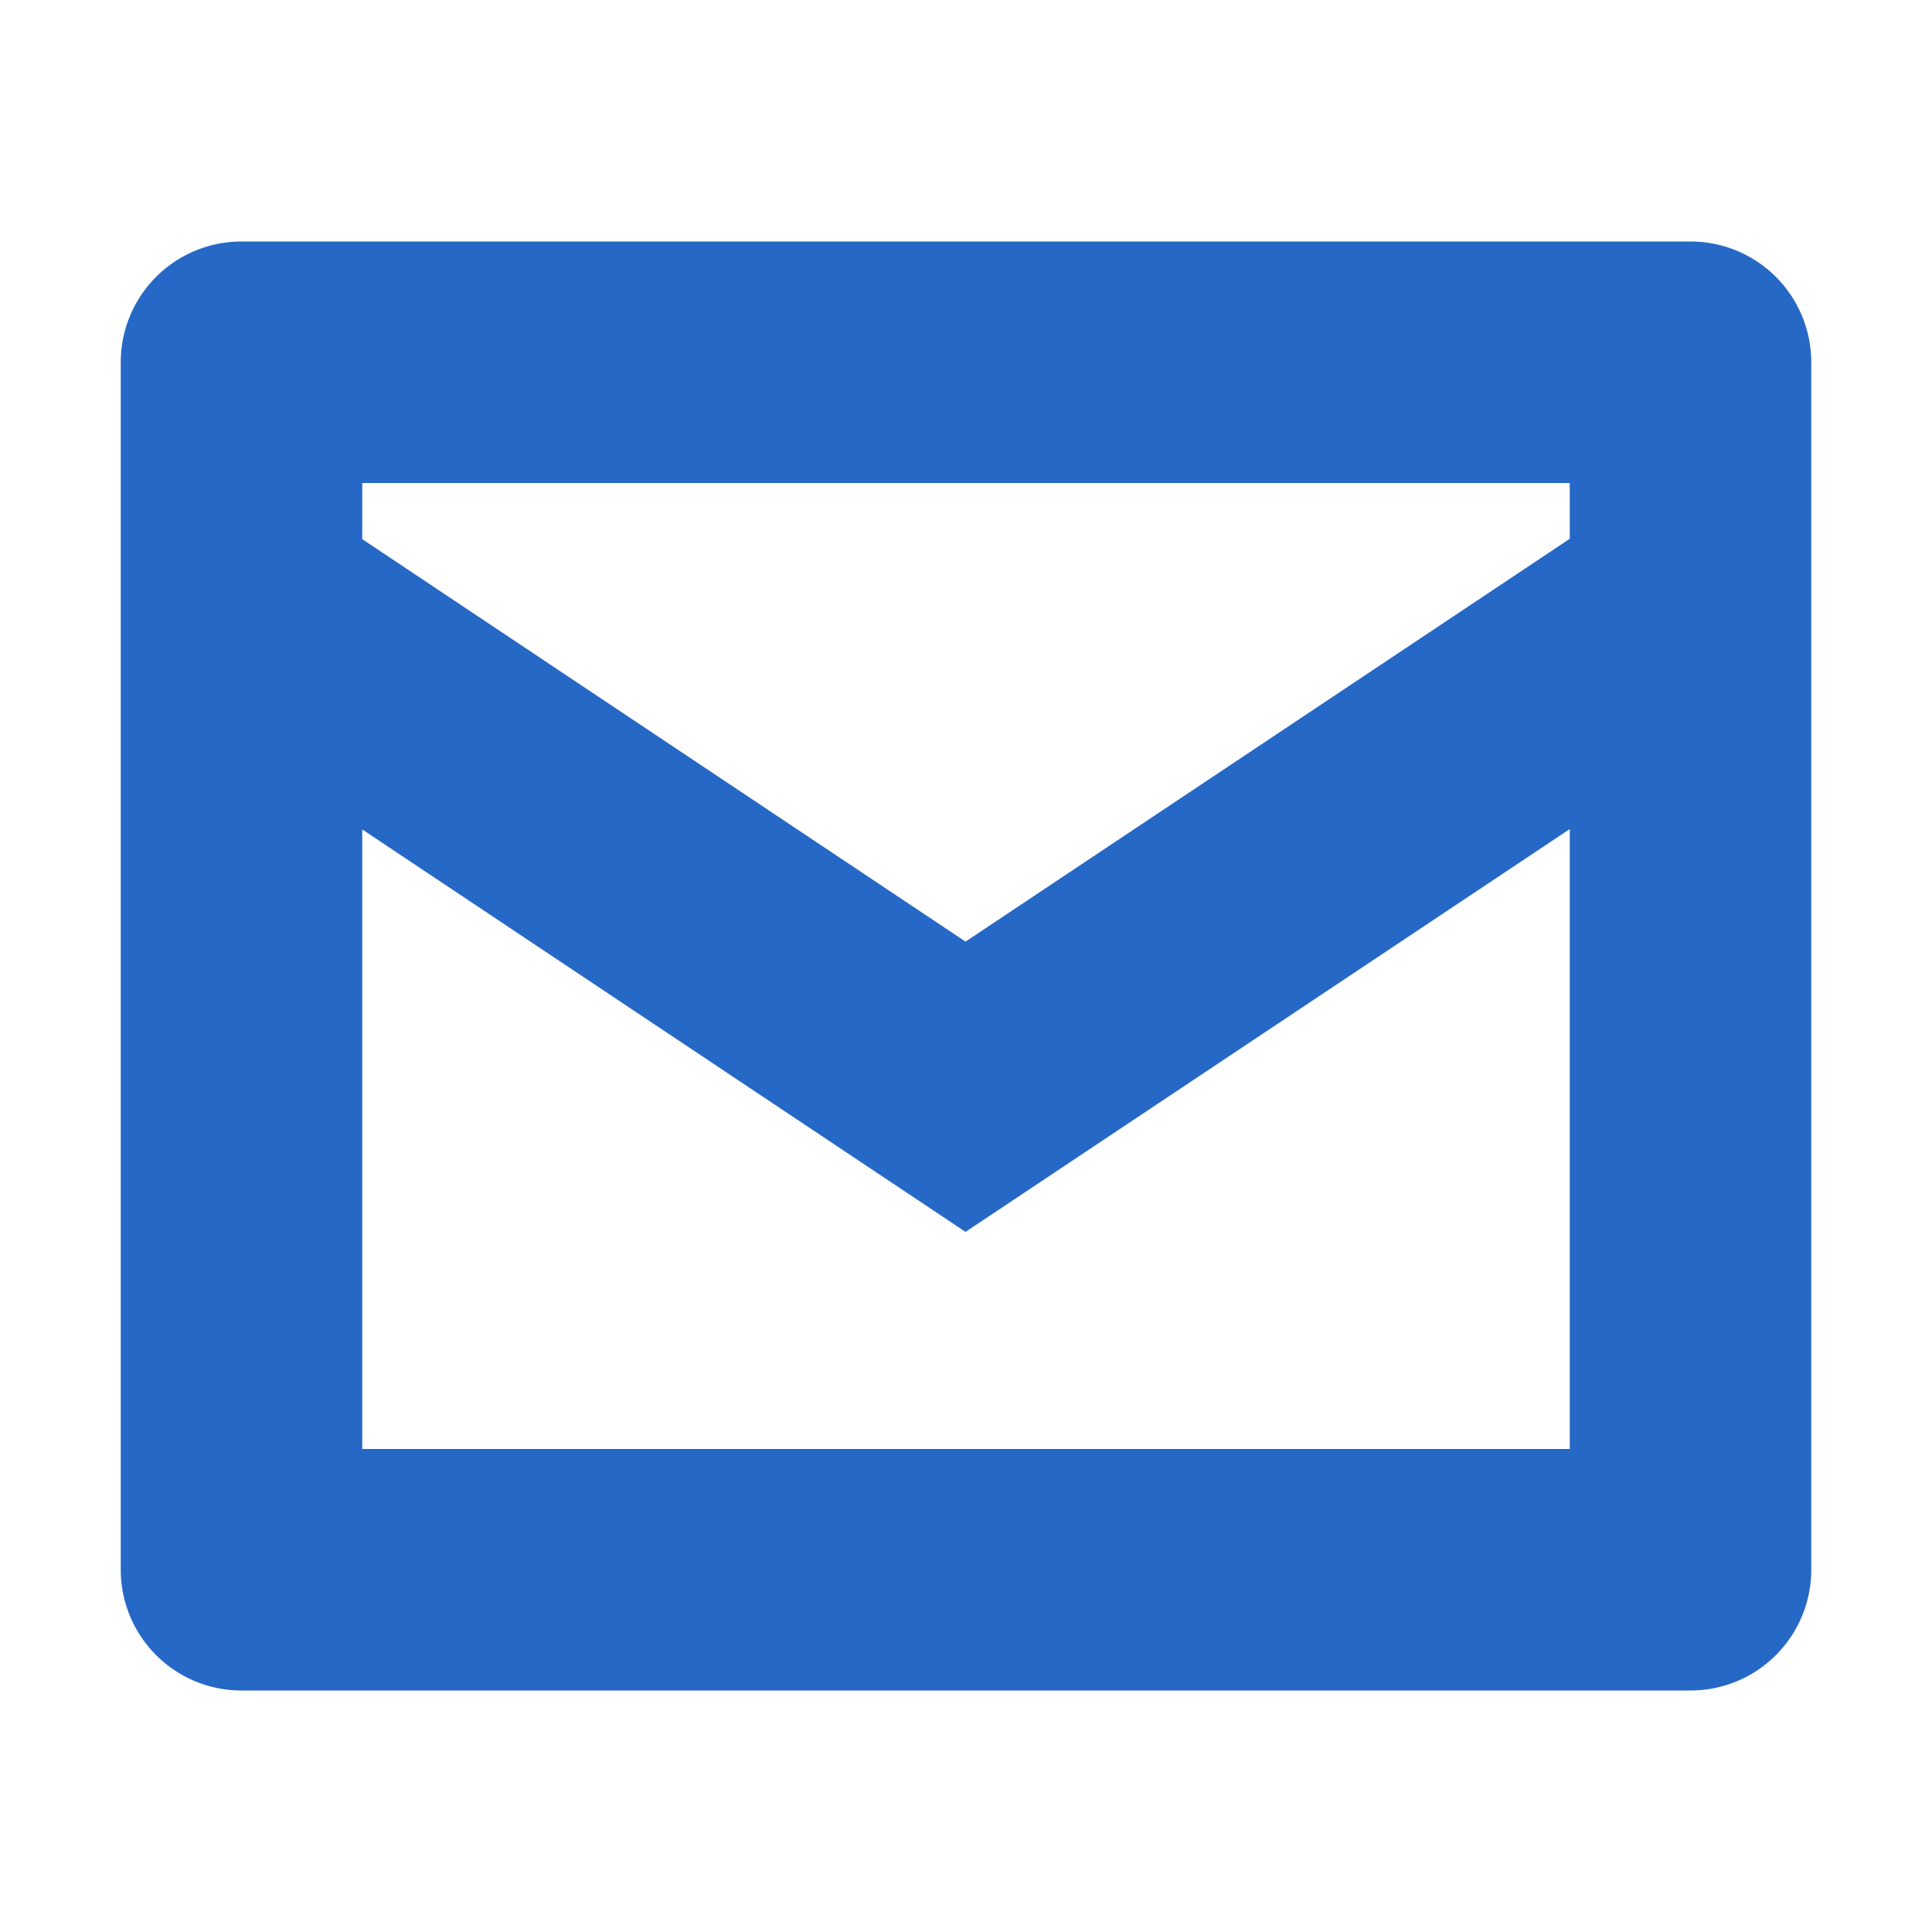 <svg xmlns="http://www.w3.org/2000/svg" fill="none" viewBox="0 0 16 16" class="acv-icon"><path fill="#2668C5" fill-rule="evenodd" d="M2 2h12a1 1 0 0 1 1 1v10a1 1 0 0 1-1 1H2a1 1 0 0 1-1-1V3a1 1 0 0 1 1-1Zm1 4.87V12h10V6.866l-5.004 3.336L3 6.869Zm0-2.405 4.996 3.333L13 4.462V4H3v.465Z" clip-rule="evenodd"/></svg>